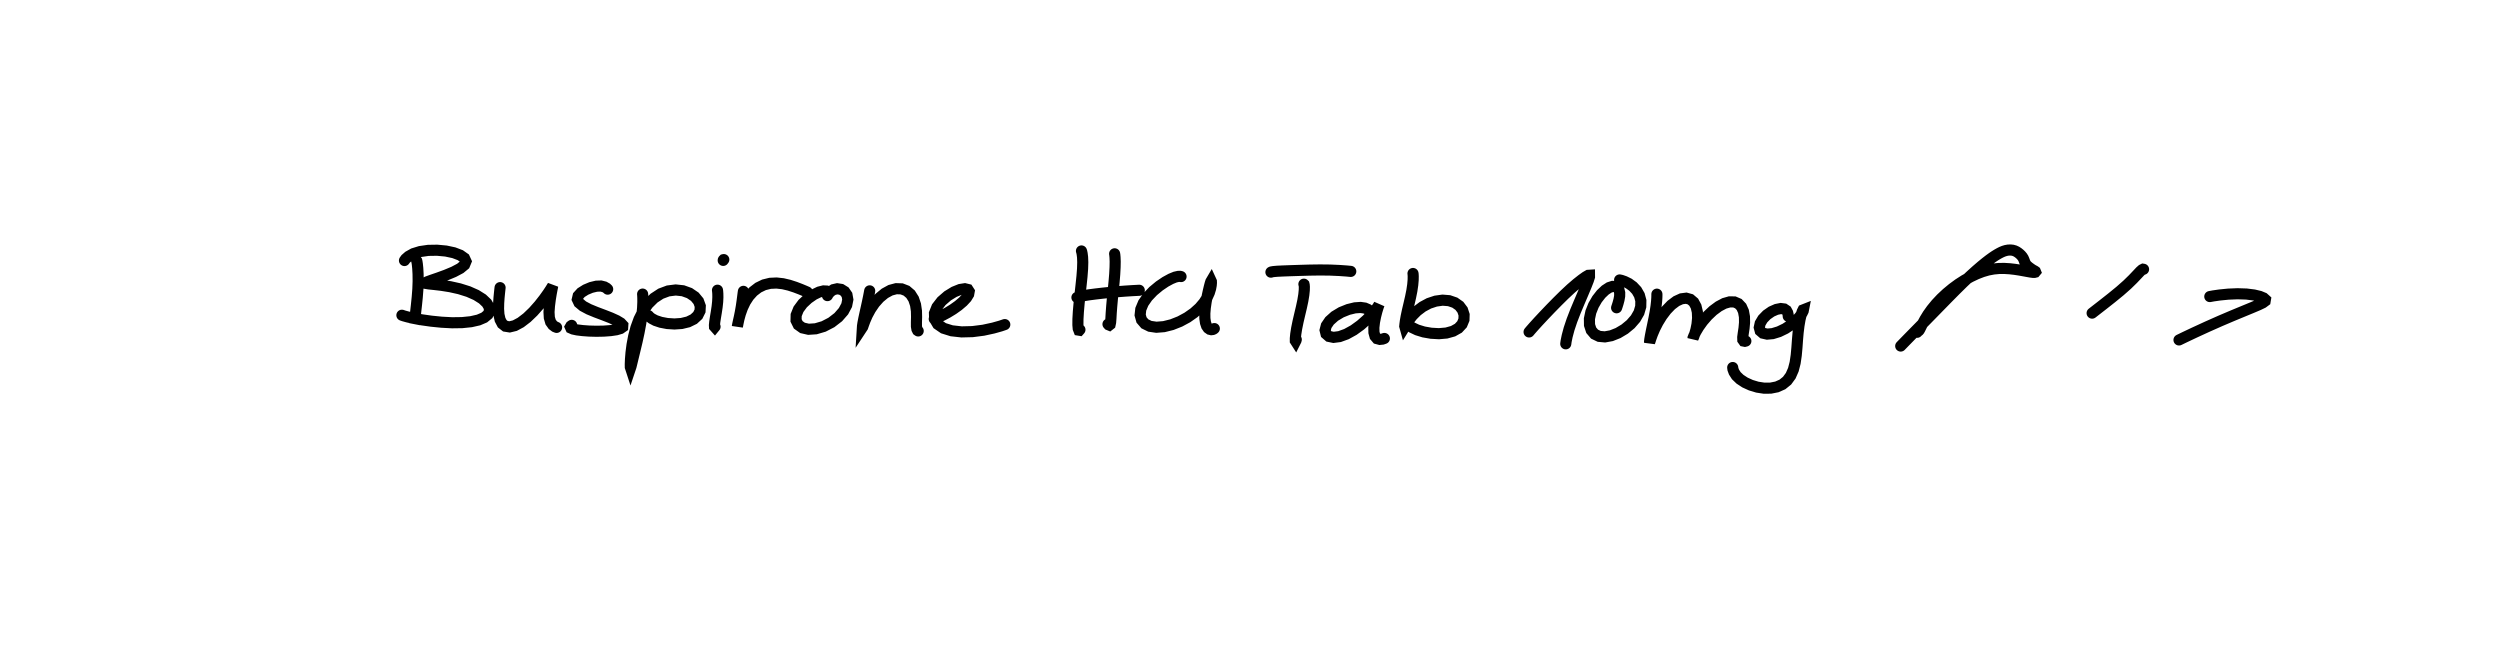 <?xml version="1.0" encoding="utf-8" ?>
<svg baseProfile="full" height="100%" version="1.1" viewBox="0,0,450,120" width="100%" xmlns="http://www.w3.org/2000/svg" xmlns:ev="http://www.w3.org/2001/xml-events" xmlns:xlink="http://www.w3.org/1999/xlink"><defs /><rect fill="white" height="120" width="450" x="0" y="0" /><path d="M0,0 M75.004,46.944 L75.018,46.964 L75.056,47.127 L75.119,47.542 L75.195,48.283 L75.253,49.328 L75.267,50.611 L75.216,52.039 L75.102,53.51 L74.958,54.921 L74.818,56.17 L74.715,57.184 L74.661,57.874 L74.652,58.194 L74.669,58.149 L74.694,57.917 L74.713,57.668 M72.805,46.894 L73.026,46.59 L73.539,46.142 L74.412,45.653 L75.62,45.279 L77.083,45.067 L78.678,45.041 L80.265,45.186 L81.702,45.494 L82.854,45.935 L83.607,46.466 L83.878,47.053 L83.621,47.671 L82.854,48.305 L81.669,48.934 L80.256,49.522 L78.859,50.03 L77.696,50.43 L76.915,50.714 L76.581,50.899 L76.684,51.018 L77.219,51.107 L78.17,51.206 L79.476,51.359 L81.036,51.607 L82.702,51.979 L84.308,52.485 L85.719,53.11 L86.841,53.816 L87.624,54.559 L88.05,55.296 L88.116,55.991 L87.82,56.619 L87.158,57.163 L86.138,57.599 L84.789,57.906 L83.175,58.072 L81.378,58.097 L79.502,57.999 L77.654,57.814 L75.942,57.571 L74.483,57.304 L73.369,57.049 L72.671,56.855 L72.341,56.742 M90.015,51.773 L89.998,51.908 L89.962,52.232 L89.902,52.796 L89.826,53.587 L89.76,54.549 L89.738,55.597 L89.808,56.631 L90.018,57.553 L90.399,58.274 L90.97,58.72 L91.734,58.843 L92.666,58.616 L93.728,58.048 L94.859,57.183 L95.983,56.104 L97.026,54.925 L97.922,53.784 L98.619,52.809 L99.099,52.081 L99.373,51.635 L99.475,51.481 L99.458,51.621 L99.364,52.077 L99.219,52.852 L99.052,53.876 L98.905,55.028 L98.822,56.17 L98.88,57.178 L99.11,57.967 L99.499,58.51 L99.897,58.811 L100.188,58.93 M109.38,52.046 L109.185,51.863 L108.792,51.641 L108.169,51.484 L107.352,51.515 L106.399,51.746 L105.434,52.15 L104.606,52.668 L104.068,53.256 L103.922,53.876 L104.216,54.498 L104.933,55.099 L106.001,55.667 L107.296,56.201 L108.667,56.716 L109.948,57.216 L111.003,57.695 L111.738,58.138 L112.102,58.53 L112.081,58.862 L111.688,59.138 L110.951,59.356 L109.918,59.51 L108.68,59.601 L107.346,59.626 L106.035,59.591 L104.854,59.504 L103.869,59.383 L103.15,59.227 L102.744,59.049 L102.655,58.851 L102.754,58.679 L102.907,58.564 M115.672,52.935 L115.689,53.154 L115.71,53.624 L115.713,54.39 L115.668,55.432 L115.546,56.72 L115.332,58.201 L115.032,59.803 L114.678,61.432 L114.313,62.964 L113.993,64.279 L113.748,65.292 L113.588,65.944 L113.5,66.206 L113.458,66.077 L113.451,65.557 L113.488,64.668 L113.585,63.479 L113.767,62.075 L114.055,60.549 L114.464,58.987 L115.022,57.455 L115.746,56.013 L116.649,54.729 L117.724,53.662 L118.946,52.863 L120.267,52.368 L121.624,52.195 L122.935,52.338 L124.111,52.763 L125.067,53.414 L125.729,54.218 L126.049,55.097 L126.006,55.974 L125.604,56.778 L124.875,57.449 L123.875,57.94 L122.683,58.228 L121.398,58.316 L120.12,58.235 L118.955,58.014 L117.999,57.698 L117.314,57.336 L116.917,57.029 L116.751,56.831 M129.148,52.234 L129.175,52.442 L129.206,52.861 L129.217,53.503 L129.178,54.312 L129.08,55.237 L128.934,56.204 L128.777,57.146 L128.655,57.953 L128.599,58.526 L128.613,58.804 L128.663,58.86 L128.71,58.802 M130.178,46.87 L130.189,46.82 L130.219,46.77 L130.255,46.734 L130.285,46.726 M133.814,52.441 L133.765,52.769 L133.687,53.374 L133.576,54.227 L133.434,55.198 L133.261,56.189 L133.077,57.095 L132.909,57.84 L132.792,58.381 L132.735,58.695 L132.728,58.772 L132.764,58.597 L132.852,58.143 L133.01,57.407 L133.27,56.46 L133.648,55.401 L134.155,54.334 L134.797,53.341 L135.578,52.473 L136.494,51.768 L137.523,51.269 L138.631,50.996 L139.777,50.943 L140.919,51.07 L142.045,51.336 L143.124,51.685 L144.116,52.064 L144.865,52.376 L145.311,52.572 M149.348,52.647 L149.174,52.521 L148.816,52.392 L148.237,52.364 L147.449,52.561 L146.493,53.022 L145.463,53.736 L144.491,54.643 L143.732,55.666 L143.31,56.711 L143.289,57.678 L143.682,58.473 L144.454,59.022 L145.536,59.269 L146.842,59.182 L148.26,58.763 L149.654,58.042 L150.884,57.092 L151.828,56.015 L152.408,54.926 L152.607,53.928 L152.459,53.094 L152.032,52.472 L151.411,52.088 L150.7,51.978 L150.015,52.135 L149.459,52.509 L149.102,52.913 L148.938,53.212 M156.545,52.353 L156.517,52.501 L156.451,52.854 L156.333,53.461 L156.158,54.301 L155.939,55.302 L155.704,56.354 L155.492,57.333 L155.336,58.134 L155.252,58.679 L155.237,58.919 L155.293,58.835 L155.437,58.417 L155.704,57.691 L156.12,56.735 L156.701,55.656 L157.438,54.574 L158.306,53.597 L159.272,52.799 L160.292,52.239 L161.317,51.964 L162.294,51.996 L163.172,52.336 L163.904,52.961 L164.451,53.824 L164.797,54.857 L164.959,55.969 L164.983,57.057 L164.957,58.015 L164.96,58.757 L165.042,59.241 L165.165,59.487 L165.275,59.569 M168.165,57.411 L168.419,57.317 L168.918,57.108 L169.665,56.758 L170.573,56.274 L171.553,55.675 L172.504,54.998 L173.337,54.289 L173.975,53.599 L174.36,52.973 L174.452,52.459 L174.226,52.107 L173.672,51.971 L172.818,52.105 L171.741,52.54 L170.571,53.258 L169.483,54.202 L168.648,55.278 L168.203,56.39 L168.236,57.447 L168.782,58.367 L169.824,59.08 L171.299,59.541 L173.082,59.741 L175.041,59.691 L176.999,59.44 L178.786,59.052 L180.103,58.682 L180.862,58.424 M194.663,45.171 L194.71,45.315 L194.784,45.666 L194.862,46.294 L194.897,47.206 L194.863,48.378 L194.756,49.768 L194.594,51.317 L194.411,52.954 L194.238,54.587 L194.107,56.114 L194.03,57.446 L194.023,58.48 L194.081,59.145 L194.191,59.427 L194.303,59.445 L194.387,59.35 M200.632,45.685 L200.665,45.891 L200.705,46.342 L200.732,47.089 L200.714,48.105 L200.649,49.35 L200.533,50.756 L200.385,52.249 L200.233,53.741 L200.109,55.137 L200.019,56.346 L199.964,57.323 L199.91,58.017 L199.823,58.414 L199.685,58.524 L199.545,58.466 L199.437,58.351 M193.846,53.544 L194.001,53.477 L194.389,53.364 L195.074,53.22 L196.042,53.066 L197.228,52.913 L198.543,52.762 L199.902,52.621 L201.258,52.497 L202.547,52.398 L203.709,52.323 L204.568,52.276 L205.07,52.25 M212.589,49.782 L212.43,49.744 L212.094,49.751 L211.533,49.877 L210.754,50.197 L209.779,50.729 L208.683,51.471 L207.573,52.391 L206.574,53.44 L205.803,54.555 L205.339,55.665 L205.227,56.7 L205.476,57.593 L206.073,58.287 L206.983,58.734 L208.153,58.905 L209.505,58.797 L210.946,58.437 L212.379,57.869 L213.723,57.143 L214.914,56.307 L215.916,55.402 L216.709,54.467 L217.294,53.544 L217.683,52.683 L217.911,51.934 L218.02,51.337 L218.055,50.91 L218.047,50.659 L218.011,50.581 L217.945,50.693 L217.839,51.019 L217.691,51.575 L217.507,52.345 L217.302,53.283 L217.107,54.321 L216.953,55.384 L216.869,56.405 L216.879,57.321 L216.988,58.087 L217.183,58.67 L217.452,59.061 L217.752,59.274 L218.037,59.342 L218.274,59.314 L218.435,59.249 L218.524,59.189 L218.566,59.153 L218.58,59.143 M234.701,51.151 L234.722,51.173 L234.755,51.307 L234.782,51.638 L234.769,52.226 L234.685,53.066 L234.51,54.12 L234.251,55.328 L233.945,56.617 L233.645,57.906 L233.4,59.106 L233.236,60.141 L233.161,60.911 L233.161,61.346 L233.213,61.427 L233.278,61.299 L233.33,61.115 M228.765,48.989 L228.868,48.945 L229.197,48.887 L229.868,48.826 L230.925,48.775 L232.323,48.723 L233.969,48.67 L235.746,48.618 L237.587,48.592 L239.4,48.613 L241.091,48.687 L242.374,48.777 L243.139,48.851 M246.71,56.081 L246.55,55.918 L246.224,55.684 L245.682,55.453 L244.906,55.341 L243.889,55.412 L242.687,55.705 L241.42,56.217 L240.251,56.92 L239.325,57.749 L238.734,58.617 L238.521,59.432 L238.685,60.104 L239.204,60.555 L240.037,60.728 L241.12,60.588 L242.362,60.137 L243.66,59.42 L244.908,58.518 L246.019,57.535 L246.927,56.592 L247.593,55.791 L248.017,55.193 L248.23,54.833 L248.278,54.725 L248.211,54.878 L248.058,55.317 L247.842,56.031 L247.608,56.949 L247.407,57.964 L247.293,58.96 L247.31,59.844 L247.499,60.528 L247.861,60.953 L248.369,61.09 L248.85,61.04 L249.188,60.923 M254.339,49.227 L254.36,49.38 L254.378,49.746 L254.368,50.38 L254.292,51.261 L254.135,52.331 L253.896,53.513 L253.613,54.735 L253.335,55.912 L253.112,56.959 L252.965,57.794 L252.887,58.382 L252.855,58.712 L252.878,58.795 L252.982,58.627 L253.22,58.21 L253.641,57.565 L254.26,56.784 L255.077,55.966 L256.073,55.214 L257.206,54.607 L258.426,54.201 L259.665,54.028 L260.837,54.122 L261.868,54.475 L262.692,55.055 L263.258,55.807 L263.538,56.661 L263.511,57.539 L263.168,58.369 L262.51,59.078 L261.556,59.613 L260.363,59.945 L259.011,60.063 L257.61,59.985 L256.267,59.75 L255.086,59.387 L254.153,58.943 L253.519,58.478 L253.171,58.101 L253.04,57.867 M275.234,59.753 L275.504,59.432 L276.046,58.814 L276.875,57.9 L277.912,56.79 L279.084,55.562 L280.319,54.302 L281.554,53.082 L282.744,51.969 L283.828,51.035 L284.741,50.315 L285.436,49.821 L285.892,49.559 L286.106,49.546 L286.108,49.824 L285.908,50.458 L285.514,51.462 L284.954,52.794 L284.285,54.359 L283.585,56.025 L282.946,57.678 L282.437,59.201 L282.091,60.494 L281.905,61.397 L281.836,61.889 M290.988,55.4 L291.092,55.095 L291.252,54.589 L291.423,53.946 L291.536,53.301 L291.546,52.709 L291.424,52.209 L291.168,51.821 L290.783,51.586 L290.273,51.552 L289.655,51.752 L288.951,52.209 L288.203,52.92 L287.472,53.857 L286.831,54.966 L286.352,56.173 L286.096,57.381 L286.112,58.501 L286.421,59.445 L287.014,60.142 L287.853,60.547 L288.885,60.641 L290.042,60.429 L291.255,59.948 L292.443,59.239 L293.517,58.354 L294.395,57.344 L295.015,56.266 L295.335,55.172 L295.353,54.116 L295.092,53.145 L294.6,52.29 L293.934,51.576 L293.184,51.032 L292.441,50.665 L291.868,50.465 L291.529,50.39 M298.242,52.949 L298.243,53.156 L298.231,53.583 L298.186,54.255 L298.088,55.129 L297.932,56.162 L297.72,57.295 L297.481,58.453 L297.253,59.536 L297.076,60.44 L296.964,61.102 L296.921,61.488 L296.933,61.59 L297.006,61.404 L297.163,60.913 L297.445,60.132 L297.871,59.133 L298.444,58.01 L299.146,56.87 L299.951,55.807 L300.828,54.895 L301.749,54.202 L302.662,53.784 L303.518,53.673 L304.267,53.881 L304.869,54.394 L305.293,55.176 L305.526,56.162 L305.571,57.259 L305.464,58.357 L305.266,59.341 L305.044,60.126 L304.856,60.654 L304.747,60.889 L304.749,60.818 L304.9,60.432 L305.235,59.752 L305.769,58.855 L306.493,57.842 L307.37,56.826 L308.346,55.903 L309.369,55.147 L310.383,54.609 L311.339,54.336 L312.193,54.351 L312.909,54.659 L313.459,55.239 L313.824,56.049 L314.001,57.02 L314.017,58.061 L313.926,59.076 L313.788,59.984 L313.693,60.7 L313.708,61.174 L313.865,61.394 L314.074,61.436 L314.255,61.392 M321.882,56.934 L321.867,56.671 L321.781,56.291 L321.563,55.887 L321.157,55.614 L320.545,55.535 L319.757,55.693 L318.874,56.084 L318.014,56.682 L317.3,57.419 L316.833,58.204 L316.671,58.942 L316.835,59.553 L317.317,59.969 L318.088,60.143 L319.083,60.052 L320.213,59.706 L321.362,59.151 L322.422,58.451 L323.303,57.696 L323.953,56.982 L324.369,56.388 L324.576,55.969 L324.616,55.764 L324.543,55.793 L324.395,56.089 L324.202,56.669 L324.001,57.521 L323.816,58.597 L323.663,59.836 L323.548,61.174 L323.448,62.565 L323.321,63.958 L323.124,65.303 L322.805,66.543 L322.328,67.629 L321.674,68.522 L320.839,69.198 L319.84,69.642 L318.72,69.864 L317.528,69.872 L316.322,69.687 L315.161,69.335 L314.099,68.852 L313.2,68.263 L312.532,67.621 L312.12,66.977 L311.931,66.467 L311.887,66.152 M345.076,59.814 L345.134,59.749 L345.213,59.673 L345.299,59.604 L345.378,59.543 L345.472,59.429 L345.602,59.199 L345.797,58.803 L346.083,58.225 L346.483,57.484 L347.014,56.617 L347.687,55.672 L348.489,54.695 L349.401,53.724 L350.397,52.791 L351.448,51.92 L352.53,51.126 L353.626,50.423 L354.718,49.817 L355.791,49.308 L356.834,48.904 L357.847,48.607 L358.838,48.418 L359.816,48.325 L360.786,48.319 L361.74,48.376 L362.661,48.481 L363.525,48.613 L364.304,48.753 L364.97,48.875 L365.509,48.971 L365.911,49.023 L366.187,49.031 L366.34,48.992 L366.393,48.929 L366.363,48.855 L366.273,48.788 L366.143,48.714 L365.987,48.635 L365.804,48.523 L365.609,48.392 L365.407,48.247 L365.205,48.097 L365.009,47.934 L364.824,47.766 L364.66,47.565 L364.528,47.334 L364.421,47.071 L364.319,46.788 L364.191,46.496 L364.014,46.215 L363.788,45.946 L363.529,45.699 L363.25,45.478 L362.955,45.289 L362.634,45.14 L362.277,45.041 L361.885,45.0 L361.476,45.017 L361.068,45.089 L360.674,45.208 L360.287,45.368 L359.898,45.564 L359.496,45.792 L359.07,46.054 L358.605,46.367 L358.07,46.754 L357.426,47.252 L356.64,47.894 L355.702,48.703 L354.607,49.694 L353.372,50.865 L352.019,52.199 L350.574,53.658 L349.077,55.188 L347.581,56.719 L346.116,58.214 L344.742,59.61 L343.525,60.851 L342.637,61.761 L342.127,62.288 M386.46,49.119 M385.842,48.469 L385.761,48.457 L385.577,48.549 L385.242,48.844 L384.709,49.412 L383.933,50.229 L382.9,51.238 L381.592,52.392 L380.095,53.615 L378.56,54.825 L377.331,55.78 L376.581,56.363 M397.762,53.38 L398.404,53.262 L399.547,53.098 L401.097,52.943 L402.768,52.875 L404.361,52.927 L405.718,53.096 L406.765,53.346 L407.454,53.632 L407.772,53.917 L407.725,54.197 L407.312,54.504 L406.522,54.885 L405.342,55.386 L403.78,56.03 L401.875,56.818 L399.665,57.759 L397.313,58.802 L395.028,59.852 L393.265,60.686 L392.219,61.193 M391.366,63.049 " fill="none" stroke="black" stroke-linecap="round" stroke-width="2" /></svg>